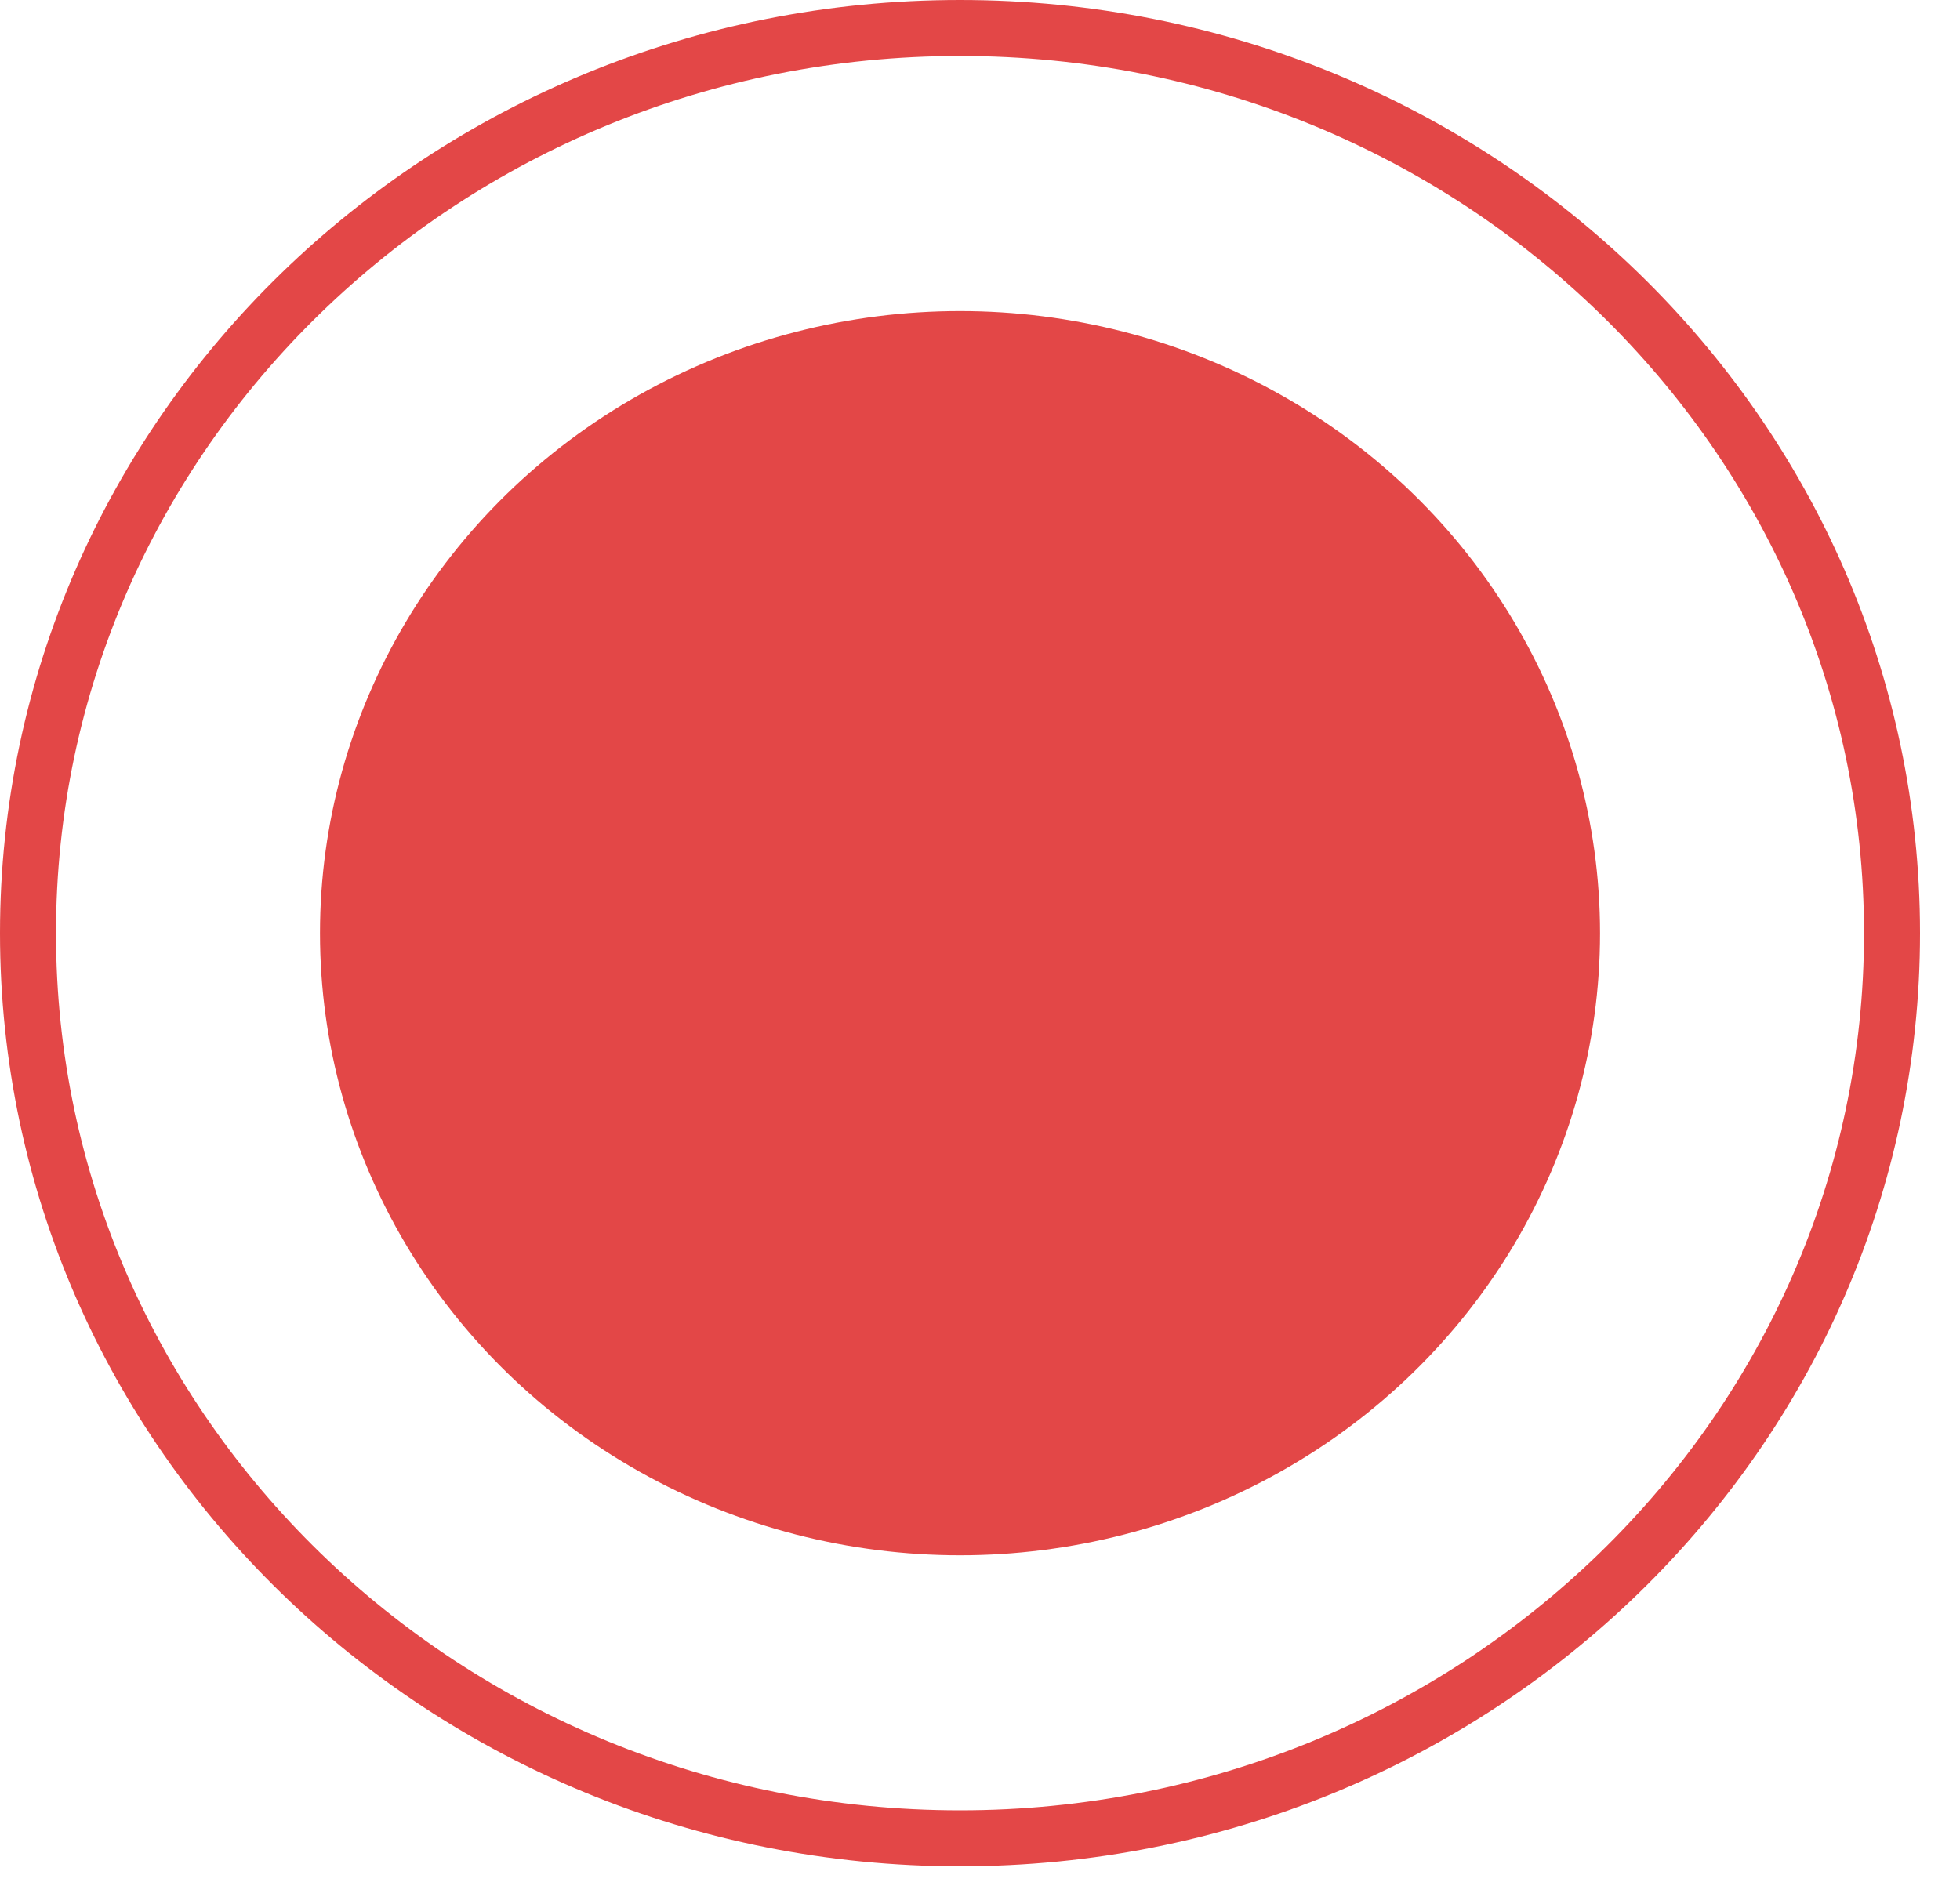 <svg width="35" height="34" viewBox="0 0 35 34" fill="none" xmlns="http://www.w3.org/2000/svg">
<path d="M33.786 16.667C33.786 25.582 26.348 32.833 17.143 32.833C7.938 32.833 0.5 25.582 0.5 16.667C0.5 7.751 7.938 0.5 17.143 0.5C26.348 0.5 33.786 7.751 33.786 16.667Z" stroke="#E34747"/>
<ellipse cx="17.143" cy="16.667" rx="11.429" ry="11.111" fill="#E34747"/>
</svg>
